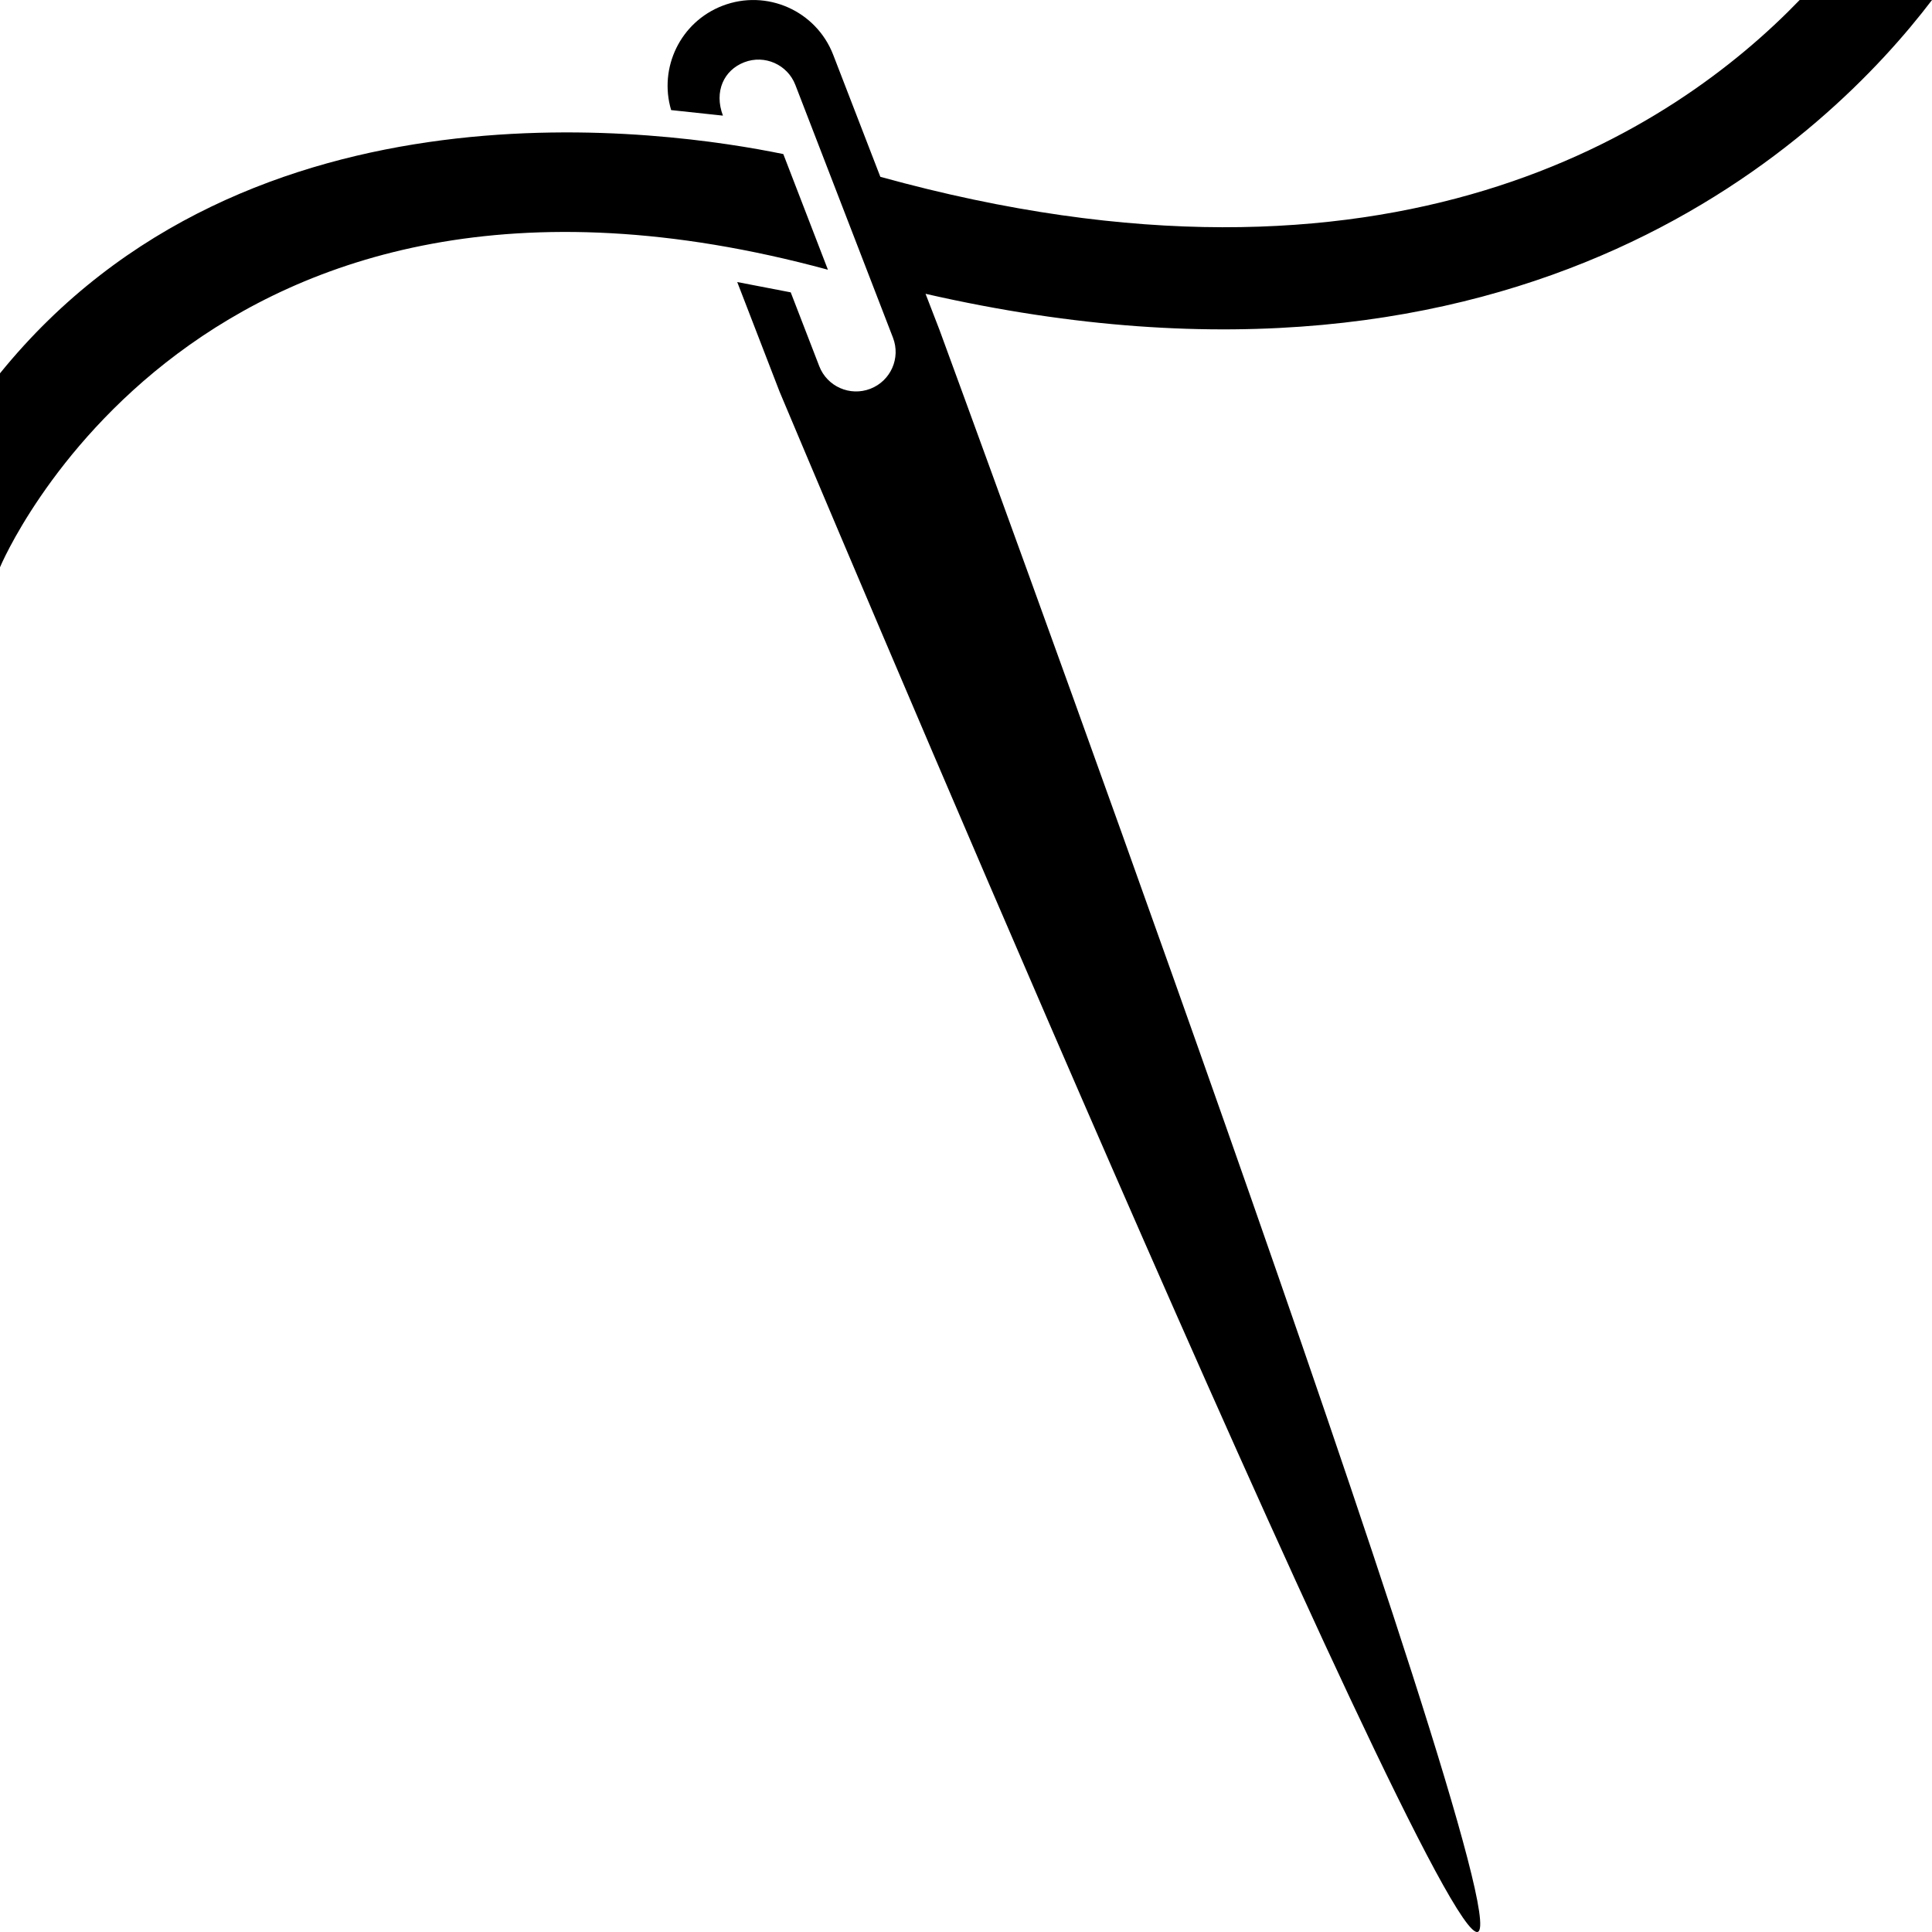 <svg height='100px' width='100px'  fill="#000000" xmlns="http://www.w3.org/2000/svg" xmlns:xlink="http://www.w3.org/1999/xlink" version="1.1" x="0px" y="0px" viewBox="0 0 100 100" style="enable-background:new 0 0 100 100;" xml:space="preserve"><g><path d="M47.906,15.207l0.725,1.877c0,0,30.148,82.027,27.862,82.909c-2.285,0.884-36.139-79.712-36.139-79.712l-2.195-5.683   l2.769,0.534l1.476,3.821c0.407,1.054,1.592,1.577,2.645,1.17c1.054-0.407,1.579-1.59,1.171-2.645L41.167,4.394   c-0.407-1.054-1.591-1.578-2.645-1.171c-1.054,0.407-1.573,1.511-1.103,2.762l-2.681-0.287c-0.653-2.195,0.481-4.559,2.654-5.398   c2.285-0.883,4.854,0.254,5.736,2.541l2.438,6.31C72.059,16.486,86.66,6.728,93.15,0H100C94.706,6.962,79.074,22.333,47.906,15.207   z M40.544,7.975C34.674,6.767,12.834,3.489,0,19.323v10.039c0.019-0.06,10.18-24.278,42.853-15.401L40.544,7.975z"></path></g></svg>